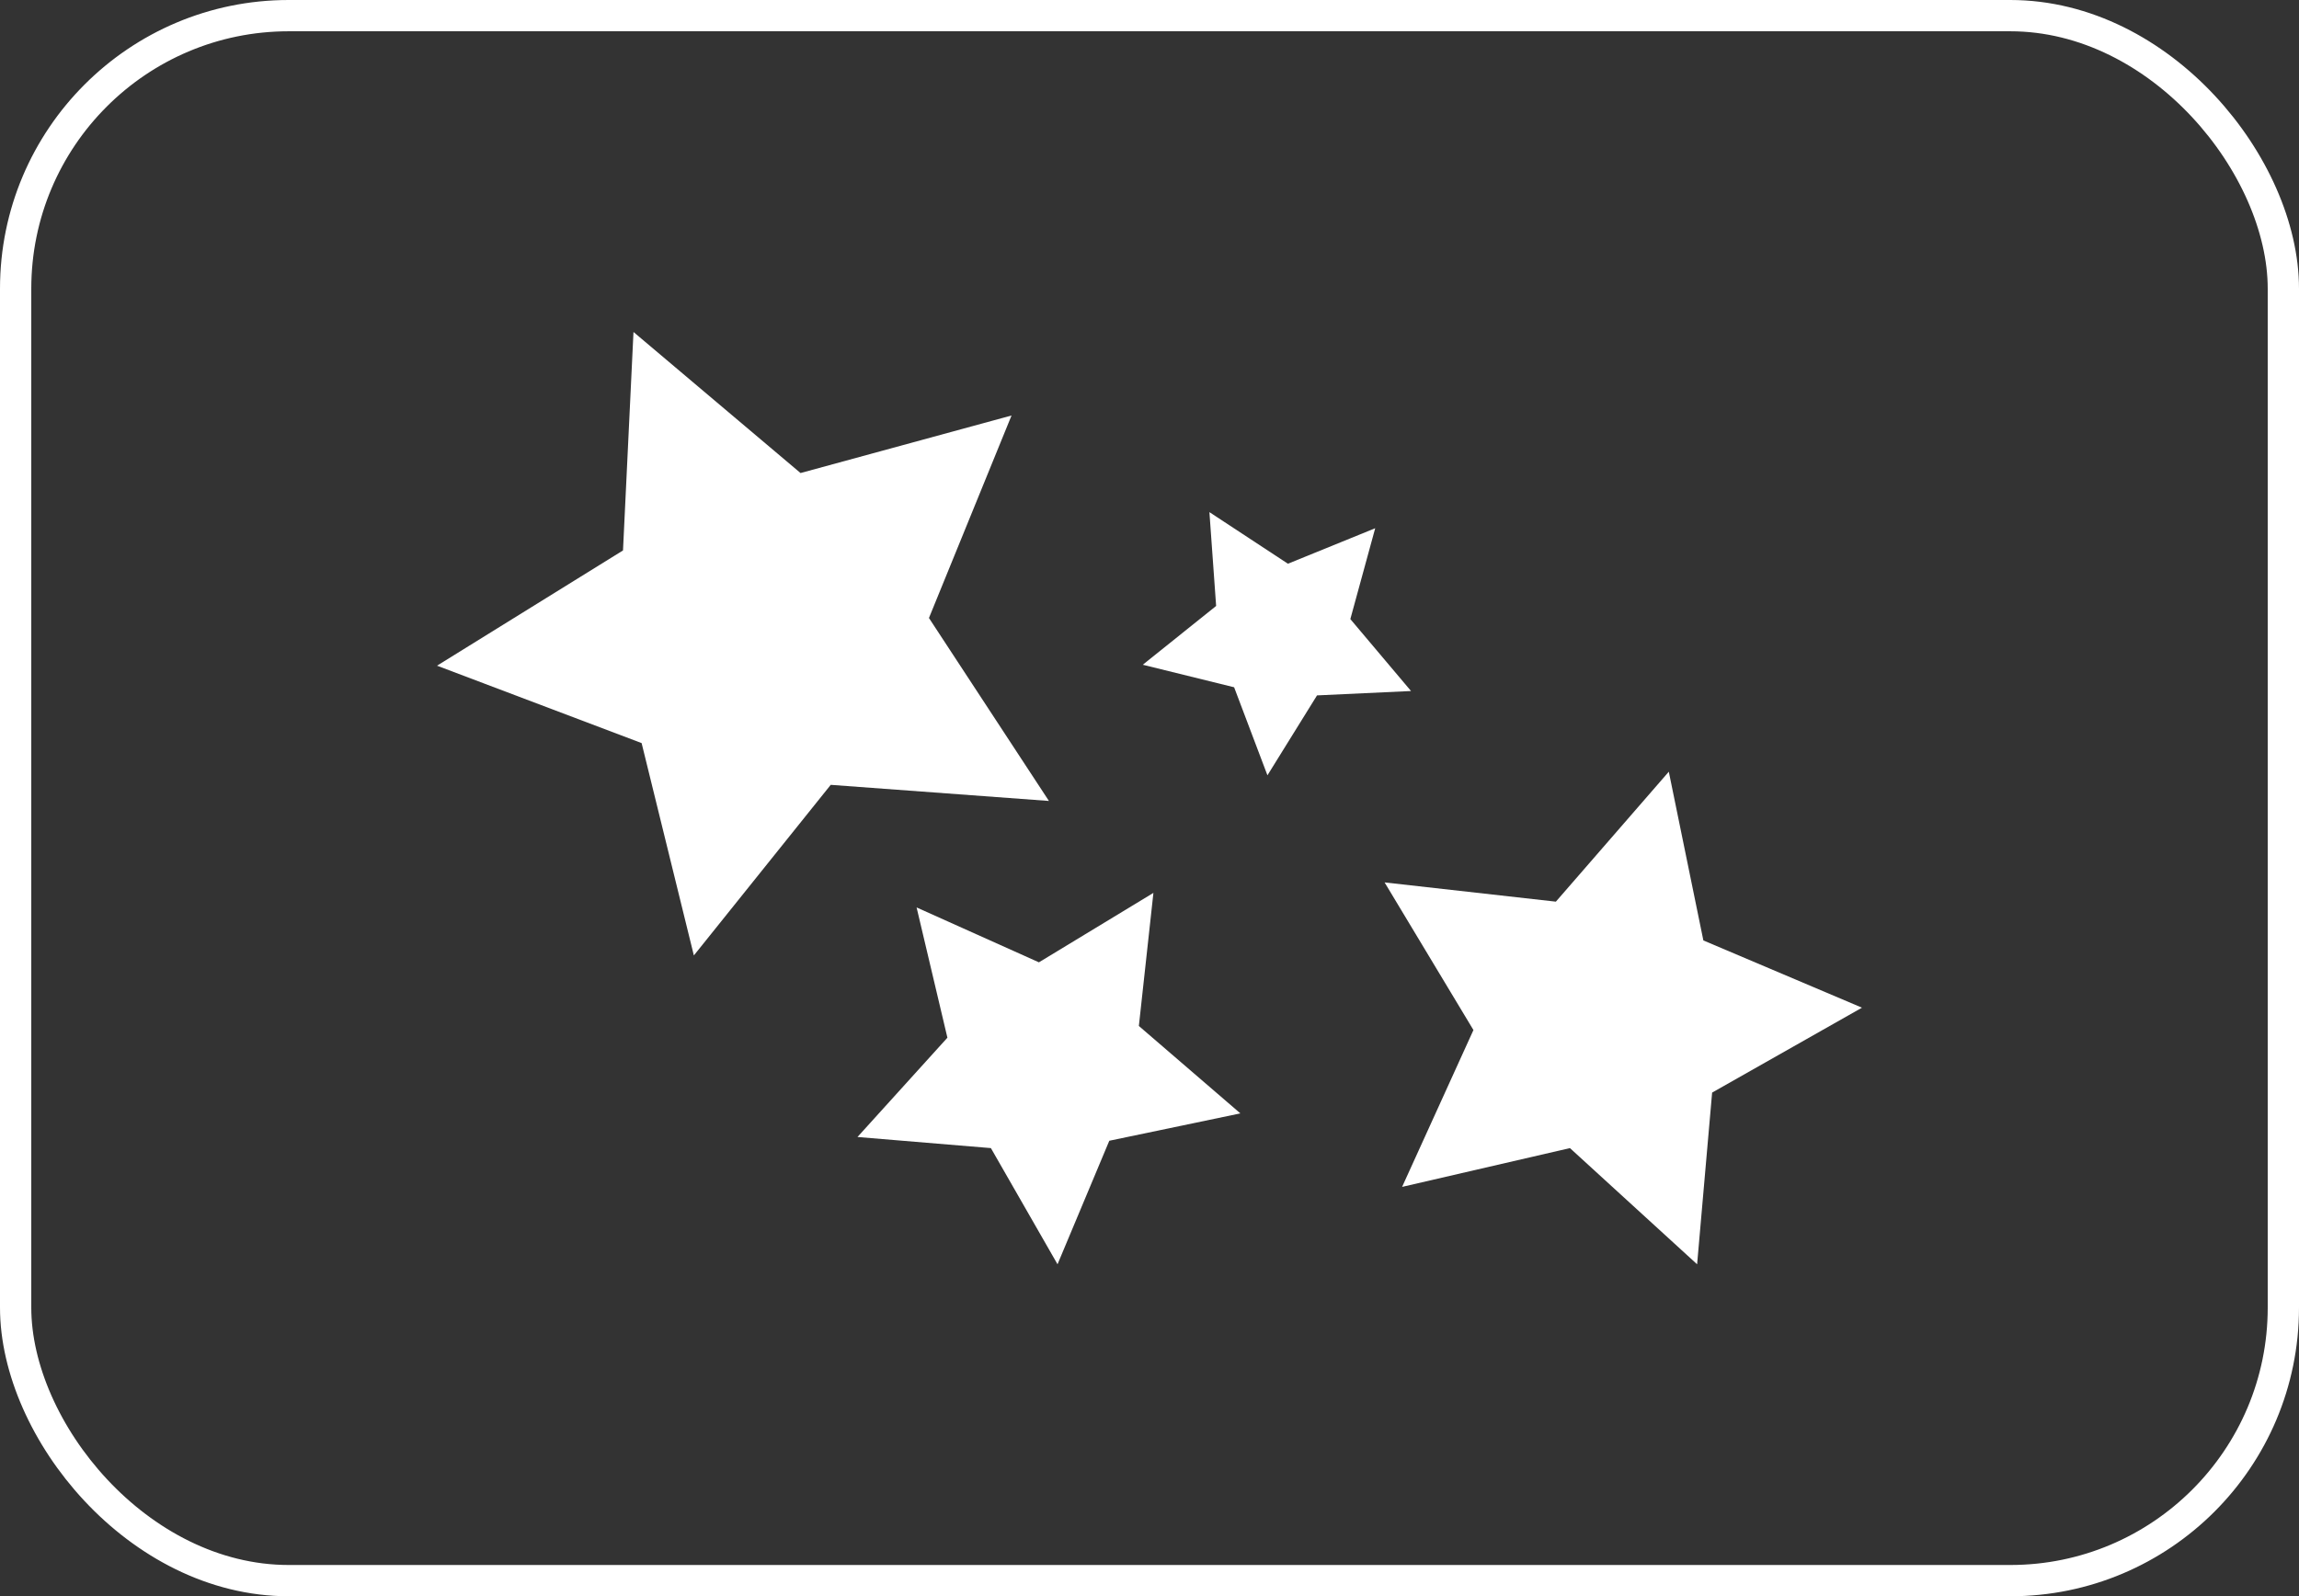 <svg xmlns="http://www.w3.org/2000/svg" viewBox="0 0 146.98 102.08"><rect x="0" y="0" width="146.98" height="102.08" fill="#333333" stroke="none"/><defs><style>.cls-1{fill:none;stroke:#fff;stroke-miterlimit:10;stroke-width:2px;}.cls-2{fill:#fff;}</style></defs><g id="Layer_2" data-name="Layer 2"><g id="Website_Homepage" data-name="Website Homepage"><g id="Site_Perso" data-name="Site Perso"><rect class="cls-1" x="1" y="1" width="144.98" height="100.08" rx="17.46"/><polygon class="cls-2" points="67.06 51.22 53.11 50.19 44.36 61.1 41.02 47.52 27.94 42.57 39.83 35.2 40.5 21.23 51.18 30.25 64.67 26.57 59.39 39.52 67.06 51.22"/><polygon class="cls-2" points="81.03 49.58 78.9 43.95 73.06 42.51 77.75 38.75 77.32 32.75 82.34 36.05 87.92 33.78 86.33 39.59 90.21 44.19 84.2 44.47 81.03 49.58"/><polygon class="cls-2" points="67.61 80.85 63.35 73.42 54.82 72.71 60.57 66.36 58.6 58.03 66.42 61.54 73.74 57.1 72.81 65.61 79.3 71.2 70.92 72.95 67.61 80.85"/><polygon class="cls-2" points="108.5 80.85 100.37 73.42 89.64 75.9 94.2 65.87 88.52 56.43 99.47 57.66 106.69 49.35 108.9 60.14 119.04 64.44 109.46 69.87 108.5 80.85"/></g></g></g></svg>